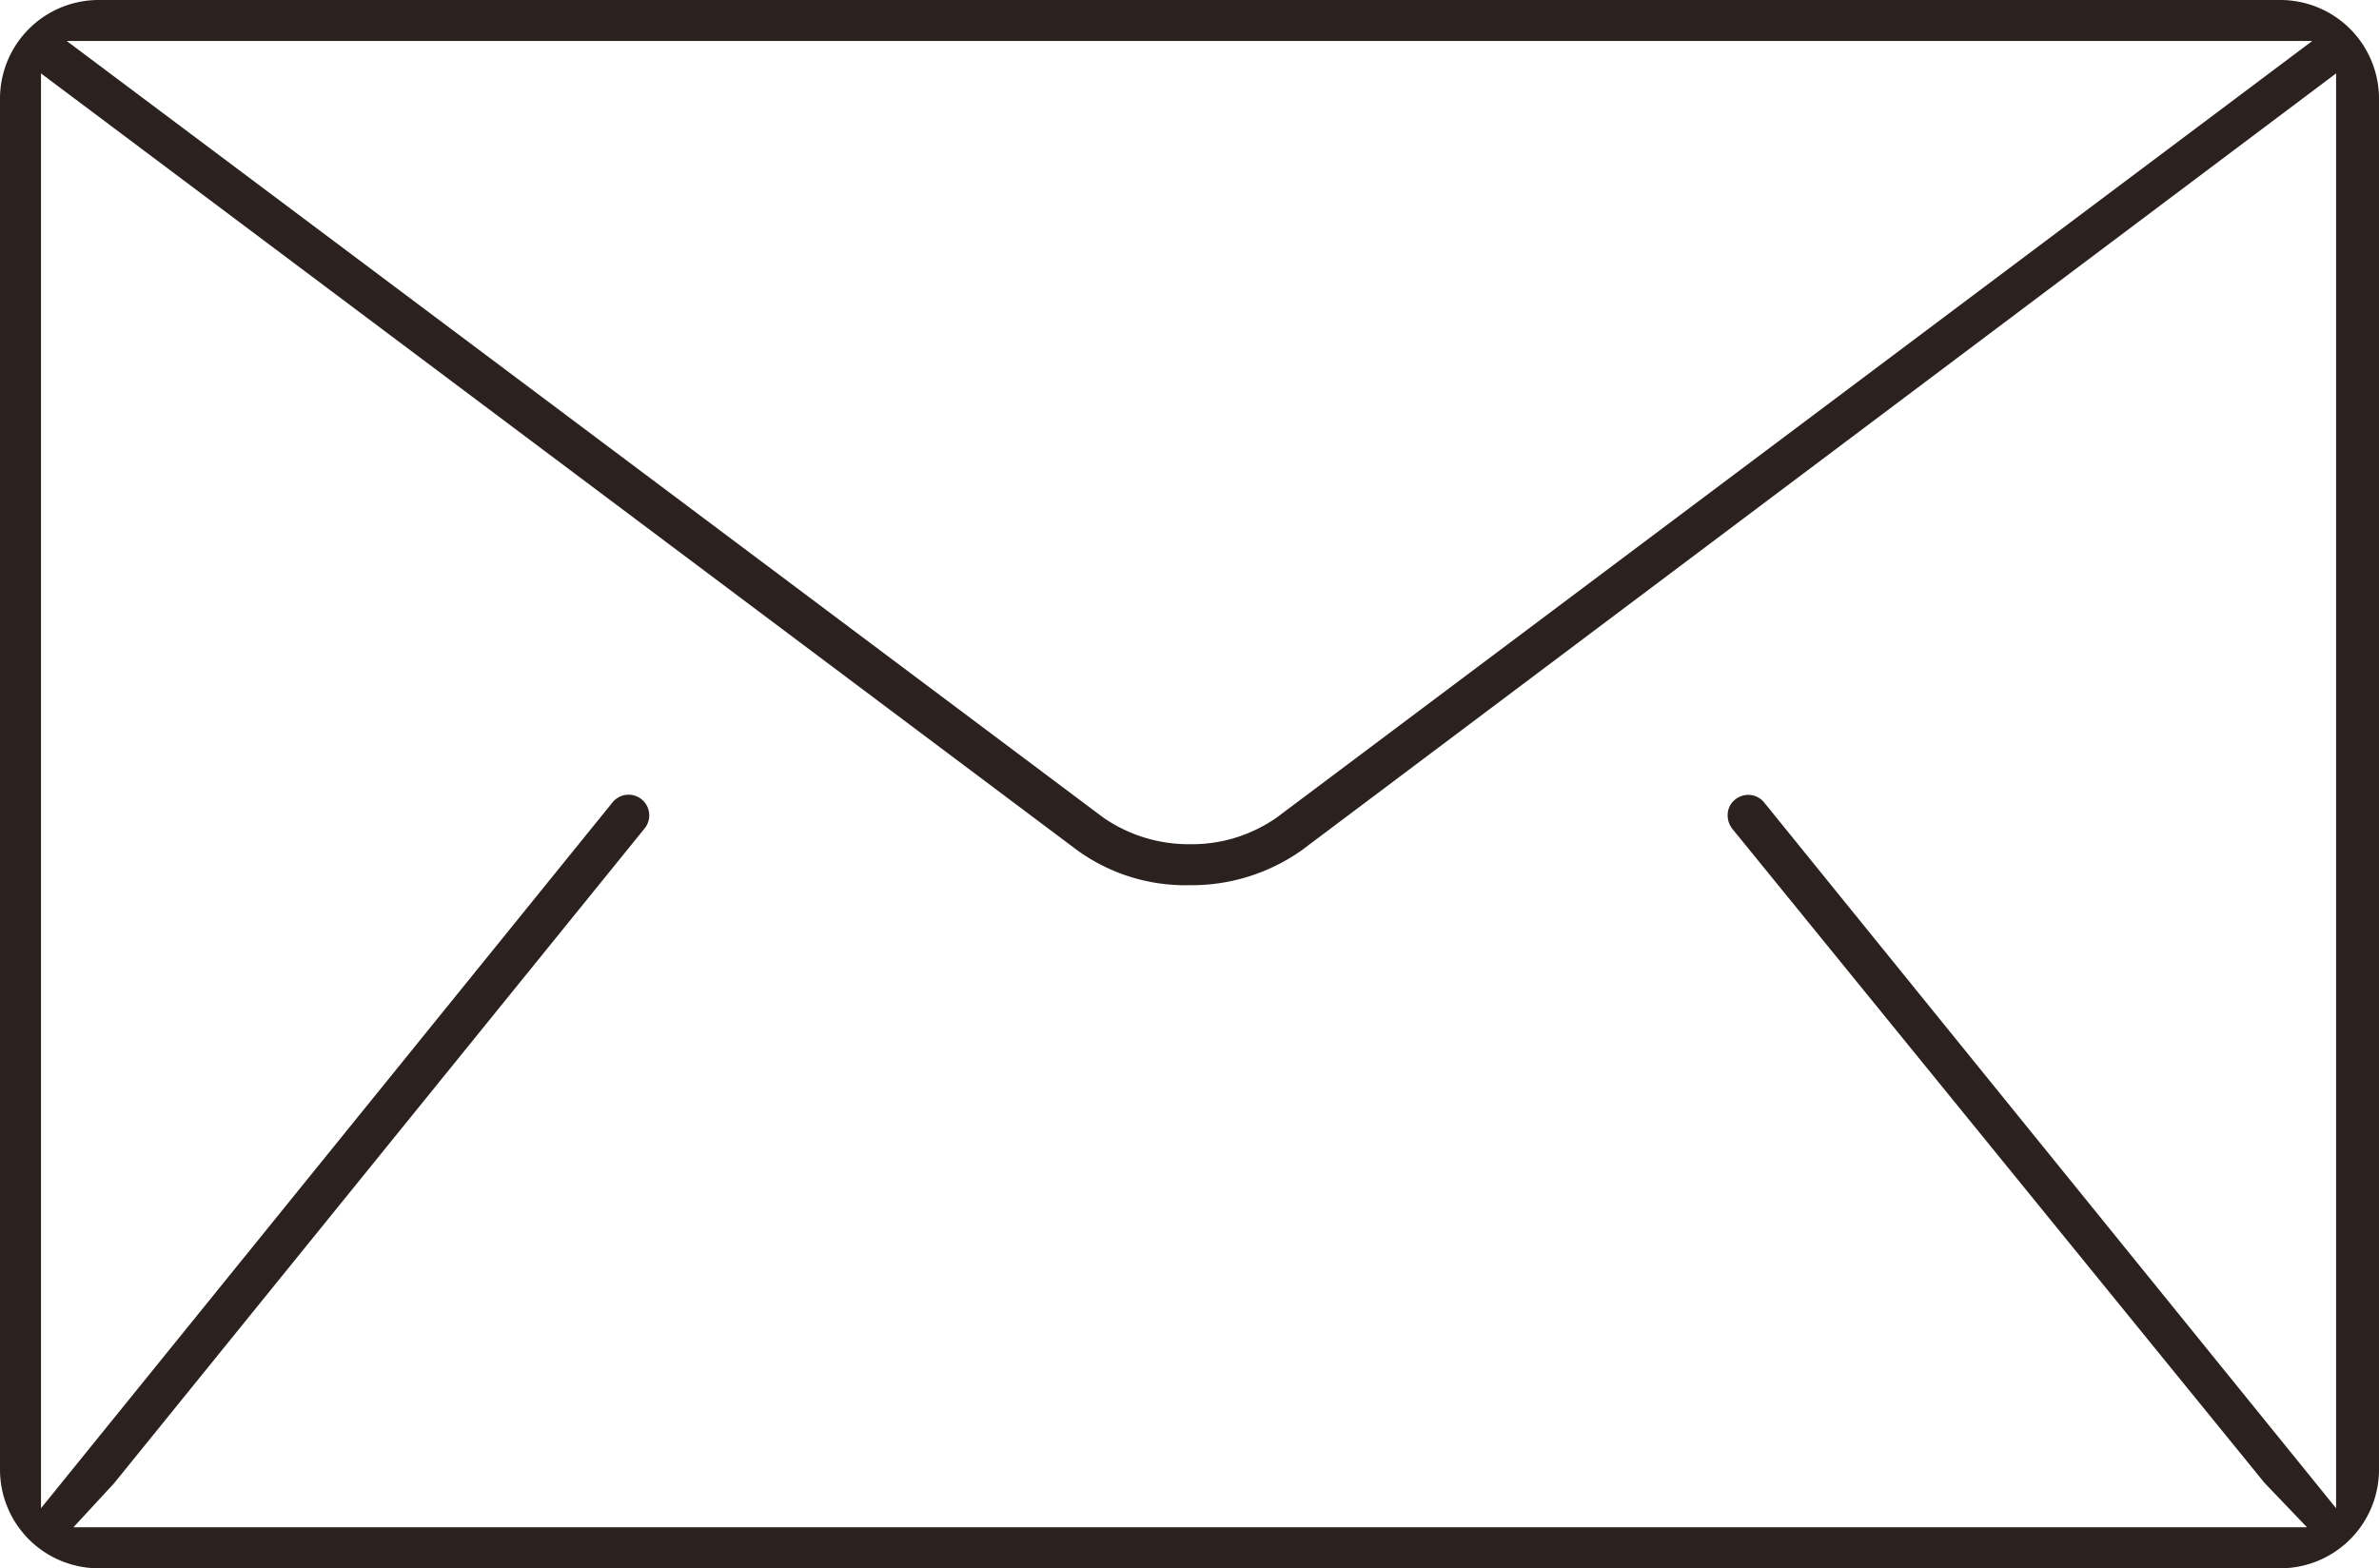<svg xmlns="http://www.w3.org/2000/svg" viewBox="0 0 49.9 32.9"><defs><style>.a{fill:#2b221f;}</style></defs><title>iLink SVG Elements_Responsive</title><path class="a" d="M0,30.83A2.07,2.07,0,0,0,2.07,32.9H47.83a2.07,2.07,0,0,0,2.07-2.07V2.07A2.07,2.07,0,0,0,47.83,0H2.07A2.07,2.07,0,0,0,0,2.07ZM48.5.86,26.78,17.15a3.1,3.1,0,0,1-1.82.56h0a3.14,3.14,0,0,1-1.82-.56L1.4.86ZM.86,1.54,22.6,17.84a3.87,3.87,0,0,0,2.35.73,4,4,0,0,0,2.35-.73L49,1.54v30.1l-12-14.81a.43.43,0,0,0-.6-.06.41.41,0,0,0-.16.29.46.46,0,0,0,.09.32L47.5,31.11l.89.93H1.54l.85-.92L13.52,17.38a.43.43,0,0,0-.67-.55L.86,31.64Z"/></svg>